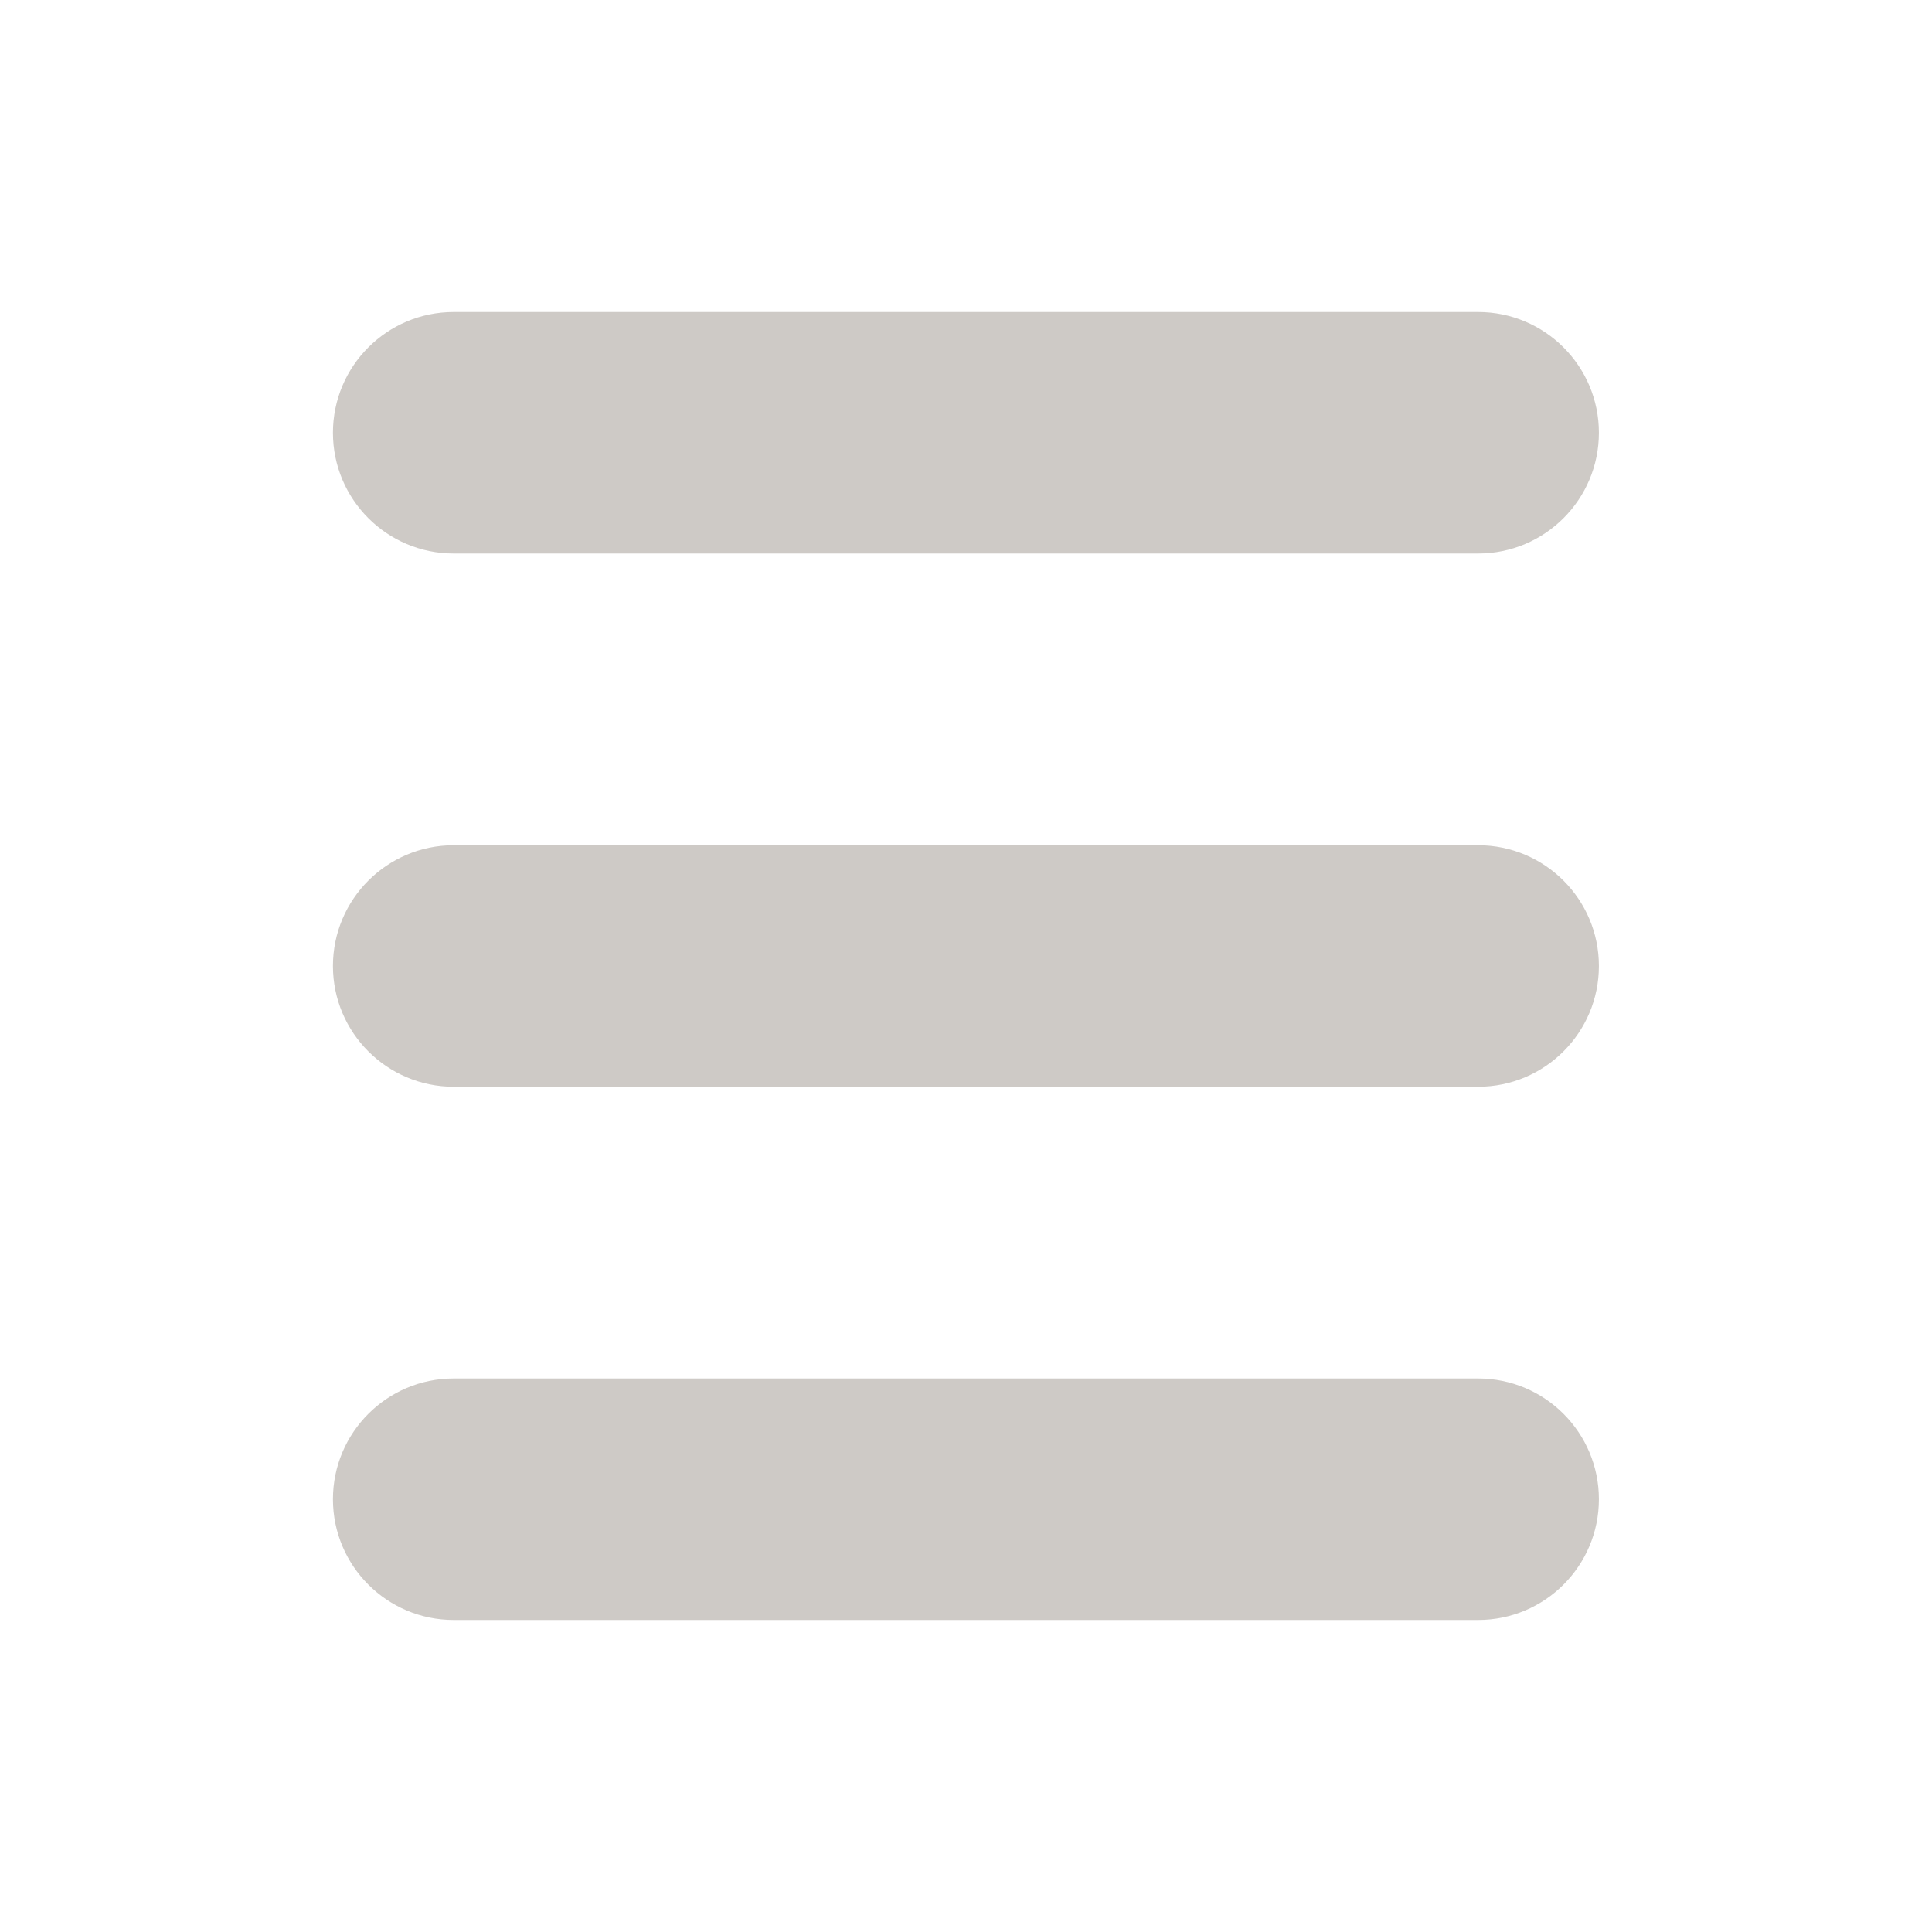 <?xml version="1.0" encoding="UTF-8"?>
<svg xmlns="http://www.w3.org/2000/svg" version="1.1" viewBox="0 0 120 120">
  <defs>
    <style>
      .cls-1 {
        fill: #cecac6;
      }
    </style>
  </defs>
  <!-- Generator: Adobe Illustrator 28.7.1, SVG Export Plug-In . SVG Version: 1.2.0 Build 142)  -->
  <g>
    <g id="Layer_1">
      <g>
        <path class="cls-1" d="M91.82,34.38H28.18c-4.14,0-7.5-3.36-7.5-7.5s3.36-7.5,7.5-7.5h63.63c4.14,0,7.5,3.36,7.5,7.5s-3.36,7.5-7.5,7.5Z"/>
        <path class="cls-1" d="M91.82,100.62H28.18c-4.14,0-7.5-3.36-7.5-7.5s3.36-7.5,7.5-7.5h63.63c4.14,0,7.5,3.36,7.5,7.5s-3.36,7.5-7.5,7.5Z"/>
        <path class="cls-1" d="M91.82,67.5H28.18c-4.14,0-7.5-3.36-7.5-7.5s3.36-7.5,7.5-7.5h63.63c4.14,0,7.5,3.36,7.5,7.5s-3.36,7.5-7.5,7.5Z"/>
      </g>
    </g>
  </g>
</svg>